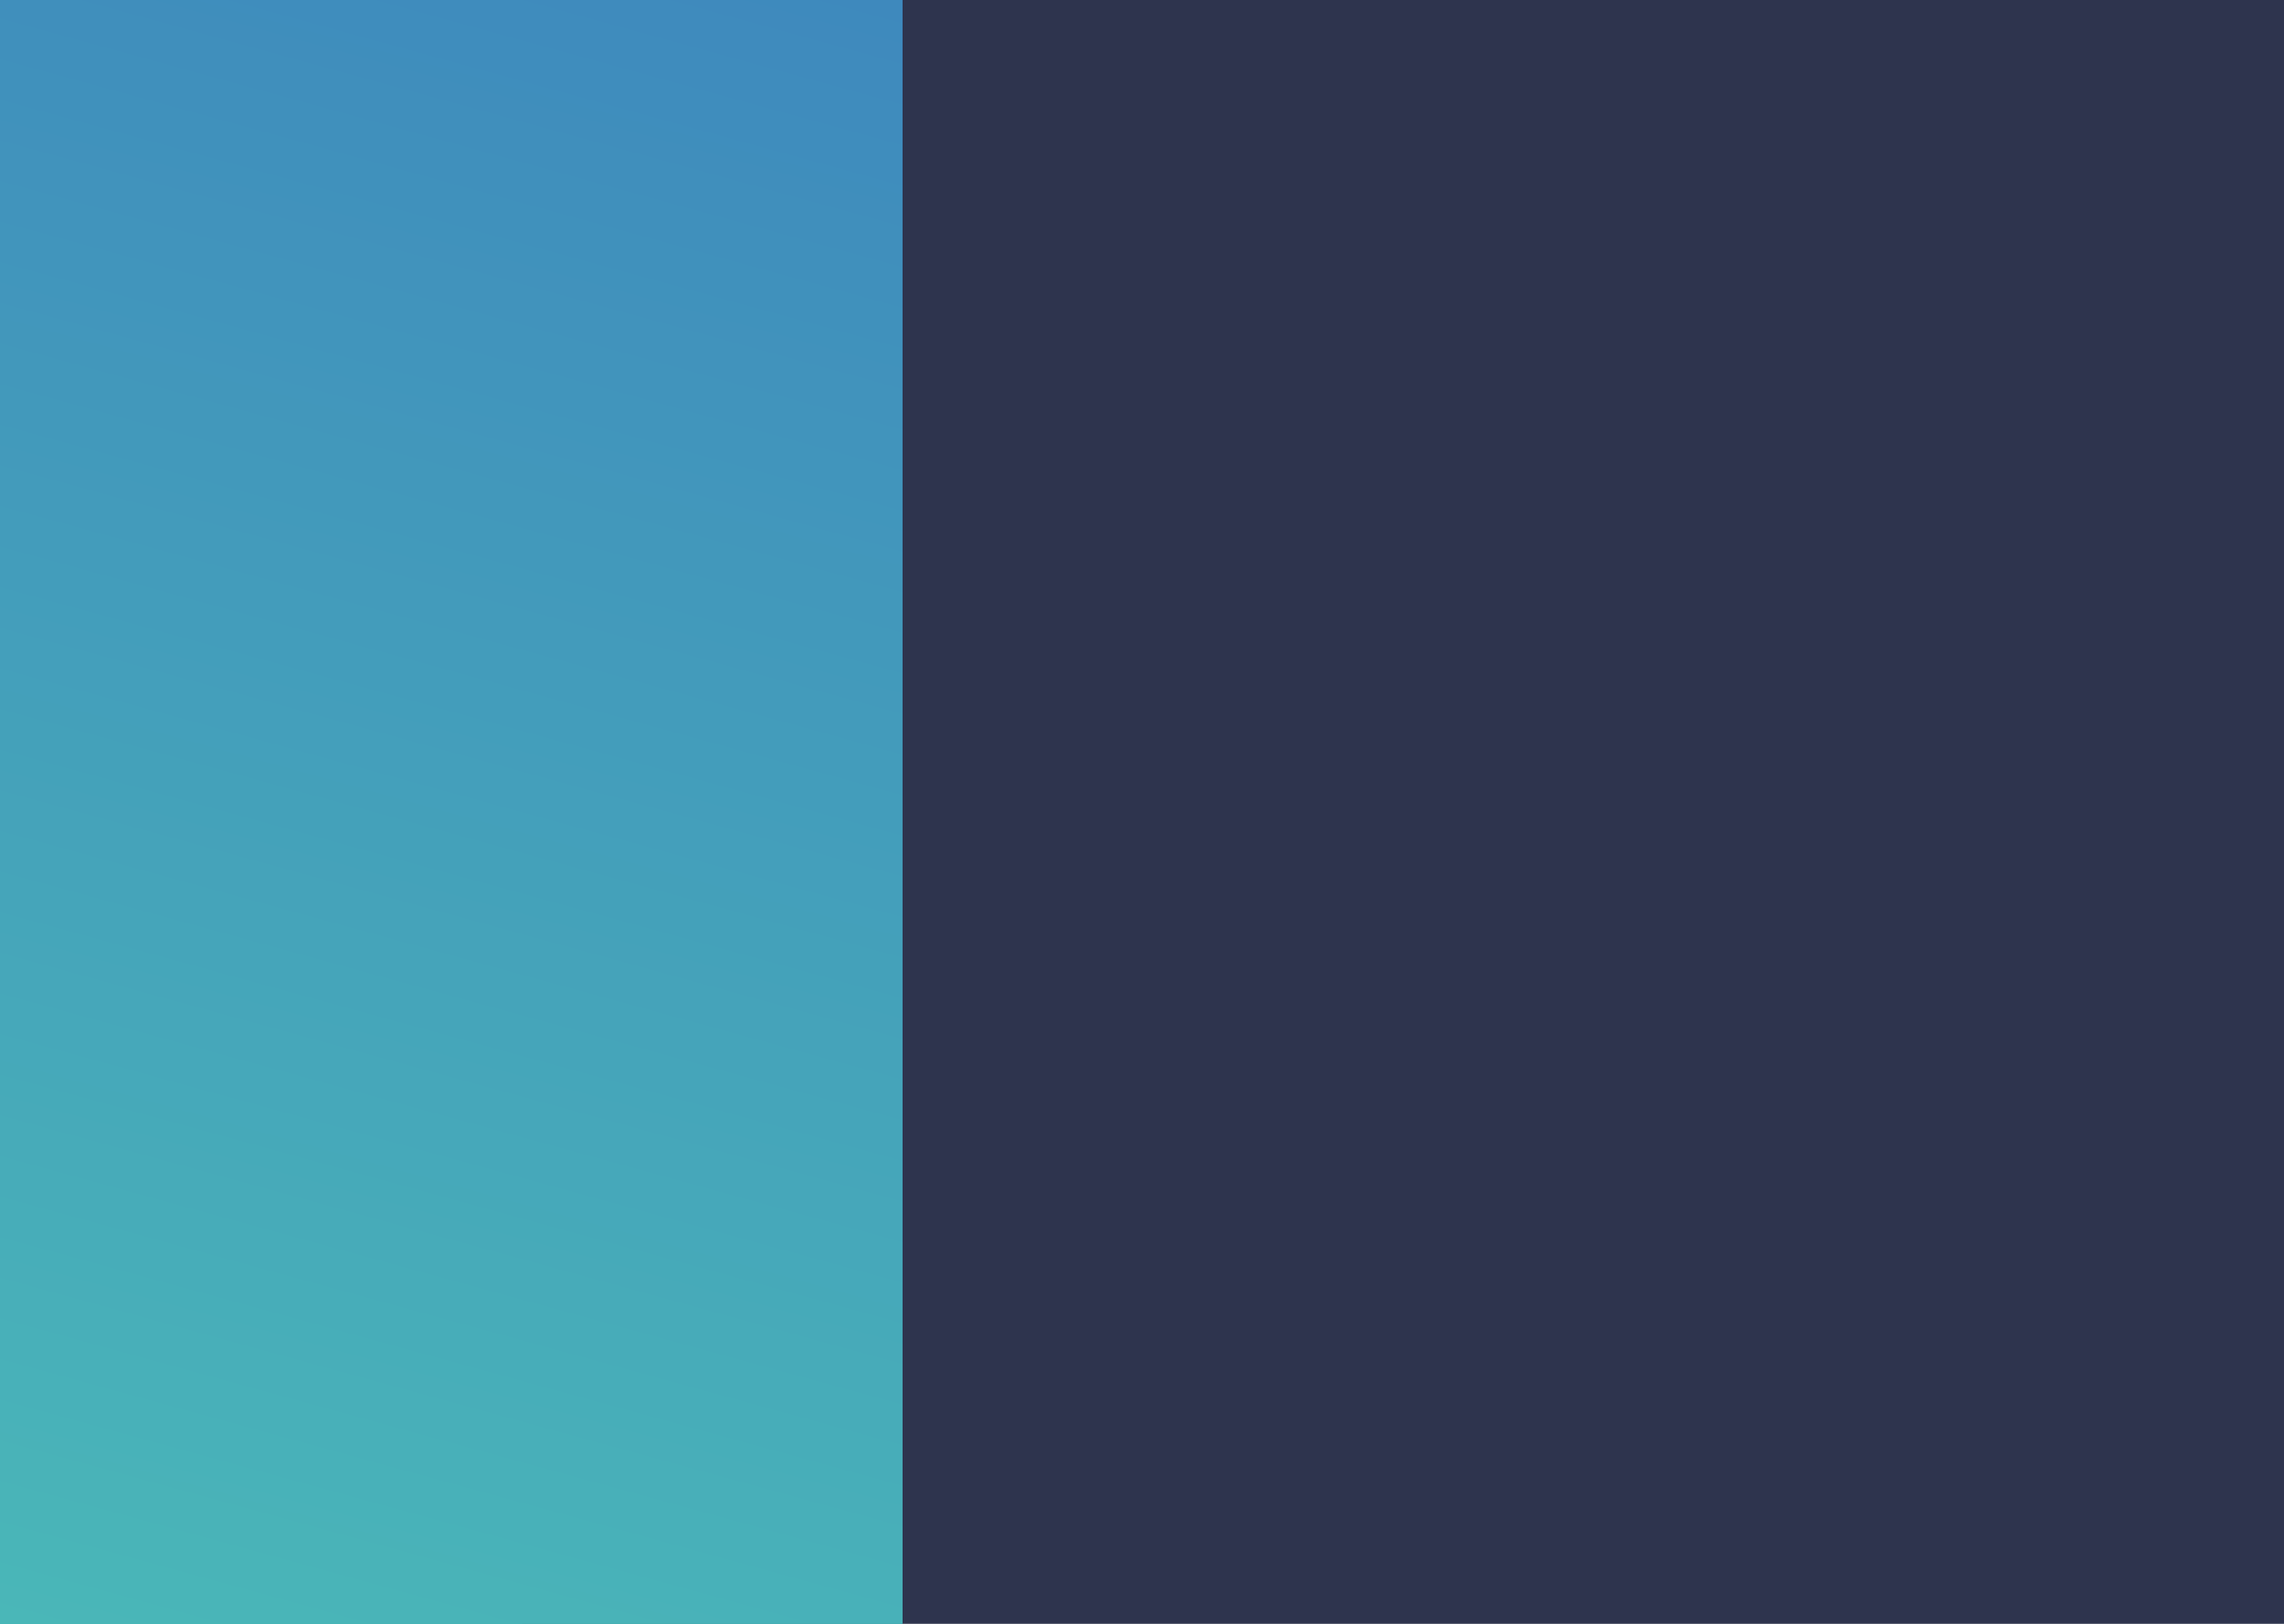 <?xml version="1.0" encoding="utf-8"?>
<!-- Generator: Adobe Illustrator 19.2.1, SVG Export Plug-In . SVG Version: 6.00 Build 0)  -->
<svg version="1.1" id="Layer_1" xmlns="http://www.w3.org/2000/svg" xmlns:xlink="http://www.w3.org/1999/xlink" x="0px" y="0px"
	 viewBox="0 0 1080 768" style="enable-background:new 0 0 1080 768;" xml:space="preserve">
<style type="text/css">
	.st0{fill:url(#SVGID_1_);}
	.st1{clip-path:url(#SVGID_3_);fill:url(#SVGID_4_);}
	.st2{fill:#2E344E;}
	.st3{clip-path:url(#SVGID_7_);fill:url(#SVGID_8_);}
</style>
<linearGradient id="SVGID_1_" gradientUnits="userSpaceOnUse" x1="-85.325" y1="414.675" x2="512.025" y2="-182.675" gradientTransform="matrix(1 0 0 1 0 268)">
	<stop  offset="0" style="stop-color:#62256C"/>
	<stop  offset="1" style="stop-color:#A52850"/>
</linearGradient>
<rect class="st0" width="426.7" height="768"/>
<g>
	<g>
		<defs>
			<rect id="SVGID_2_" x="-9.3" width="436" height="768"/>
		</defs>
		<clipPath id="SVGID_3_">
			<use xlink:href="#SVGID_2_"  style="overflow:visible;"/>
		</clipPath>
		
			<linearGradient id="SVGID_4_" gradientUnits="userSpaceOnUse" x1="434.415" y1="-55.624" x2="435.415" y2="-55.624" gradientTransform="matrix(-653.489 457.578 -457.578 -653.489 258968.734 -234973.125)">
			<stop  offset="0" style="stop-color:#90BF3E"/>
			<stop  offset="5.494510e-03" style="stop-color:#90BF3E"/>
			<stop  offset="0.615" style="stop-color:#3CB09B"/>
			<stop  offset="1" style="stop-color:#07B4D8"/>
		</linearGradient>
		<polygon class="st1" points="787.5,515.3 134.1,972.9 -370.1,252.7 283.3,-204.9 		"/>
	</g>
</g>
<rect x="246.9" class="st2" width="891.4" height="768"/>
<g>
	<g>
		<defs>
			<rect id="SVGID_5_" x="-9.3" width="436" height="768"/>
		</defs>
		<linearGradient id="SVGID_6_" gradientUnits="userSpaceOnUse" x1="98.097" y1="796.777" x2="319.303" y2="-28.777">
			<stop  offset="0" style="stop-color:#4CC0B7"/>
			<stop  offset="1" style="stop-color:#3C80BE"/>
		</linearGradient>
		<use xlink:href="#SVGID_5_"  style="overflow:visible;fill:url(#SVGID_6_);"/>
		<clipPath id="SVGID_7_">
			<use xlink:href="#SVGID_5_"  style="overflow:visible;"/>
		</clipPath>
		
			<linearGradient id="SVGID_8_" gradientUnits="userSpaceOnUse" x1="435.48" y1="-56.098" x2="434.35" y2="-55.15" gradientTransform="matrix(-653.489 457.578 -457.578 -653.489 258968.734 -234973.125)">
			<stop  offset="0" style="stop-color:#4CC0B7"/>
			<stop  offset="1" style="stop-color:#3C80BE"/>
		</linearGradient>
		<polygon class="st3" points="787.5,515.3 134.1,972.9 -370.1,252.7 283.3,-204.9 		"/>
	</g>
</g>
</svg>
